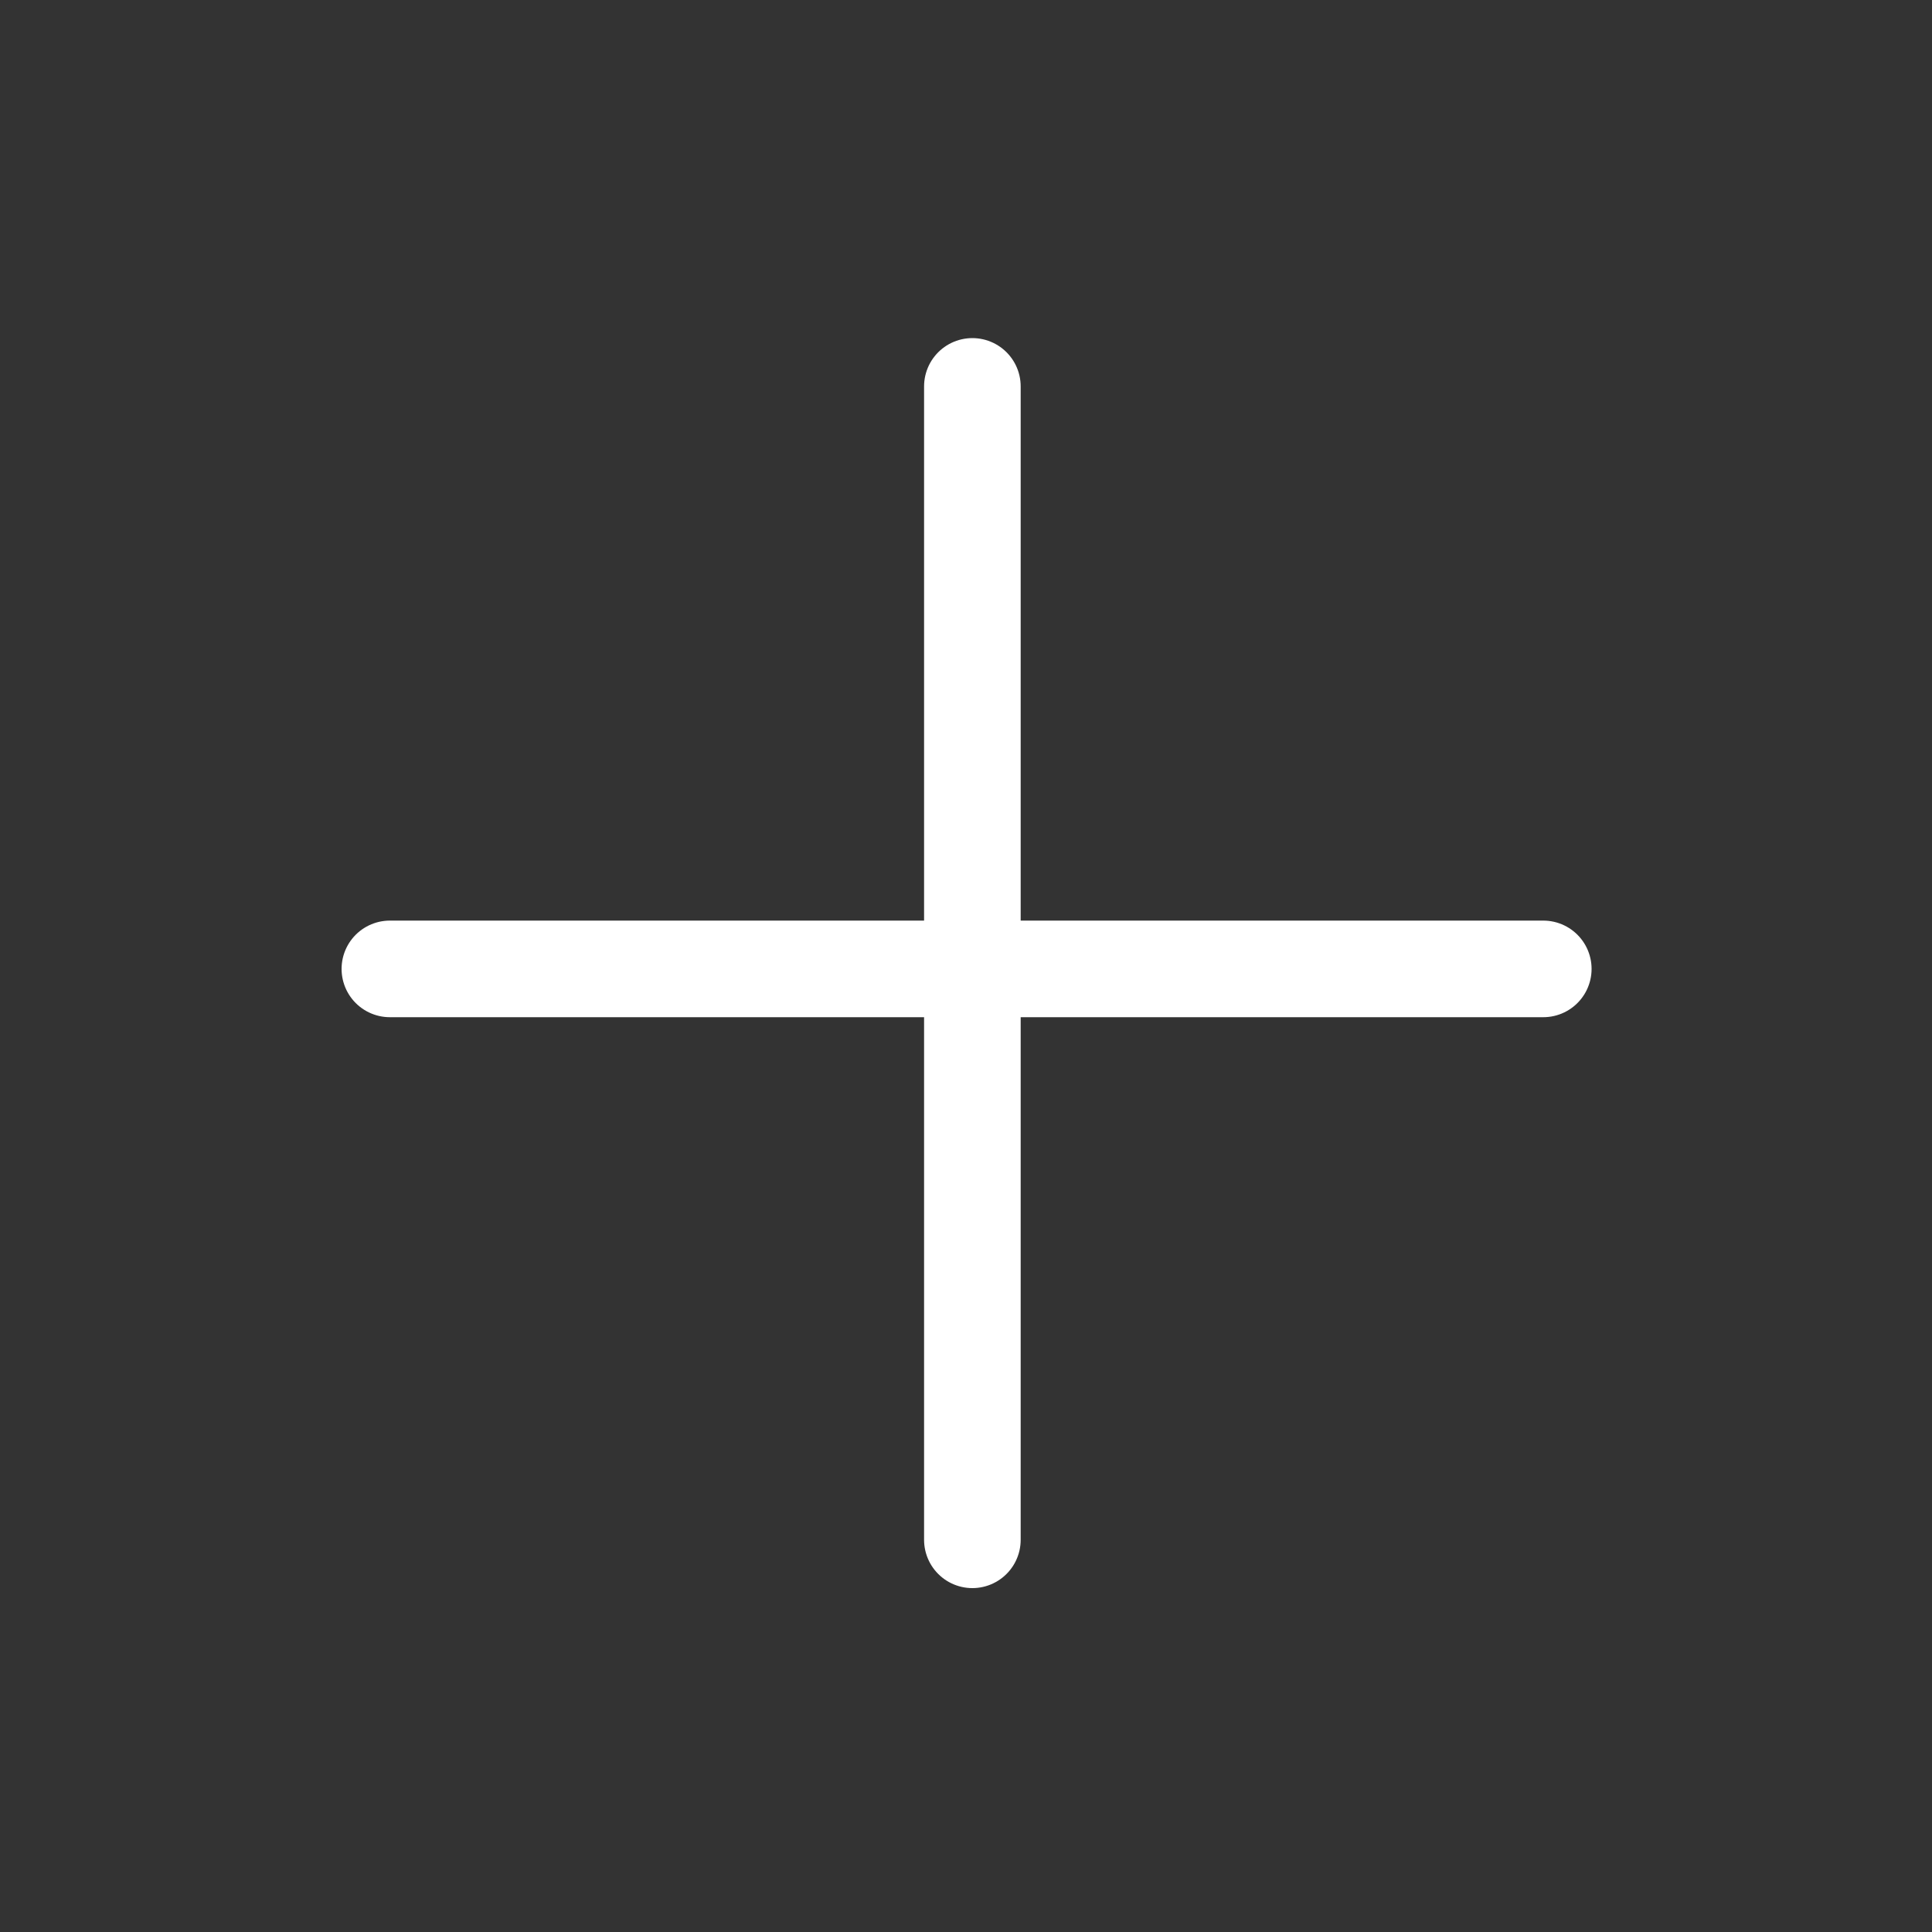 <svg width="20" height="20" viewBox="0 0 20 20" fill="none" xmlns="http://www.w3.org/2000/svg">
<rect x="0" y="0" width="20" height="20" fill="#333333" stroke="none"/>
<path d="M15.976 10.03L4.036 10.03" stroke="white" stroke-linecap="round"/>
<path d="M10.066 15.94L10.066 4" stroke="white" stroke-linecap="round"/>
</svg>
